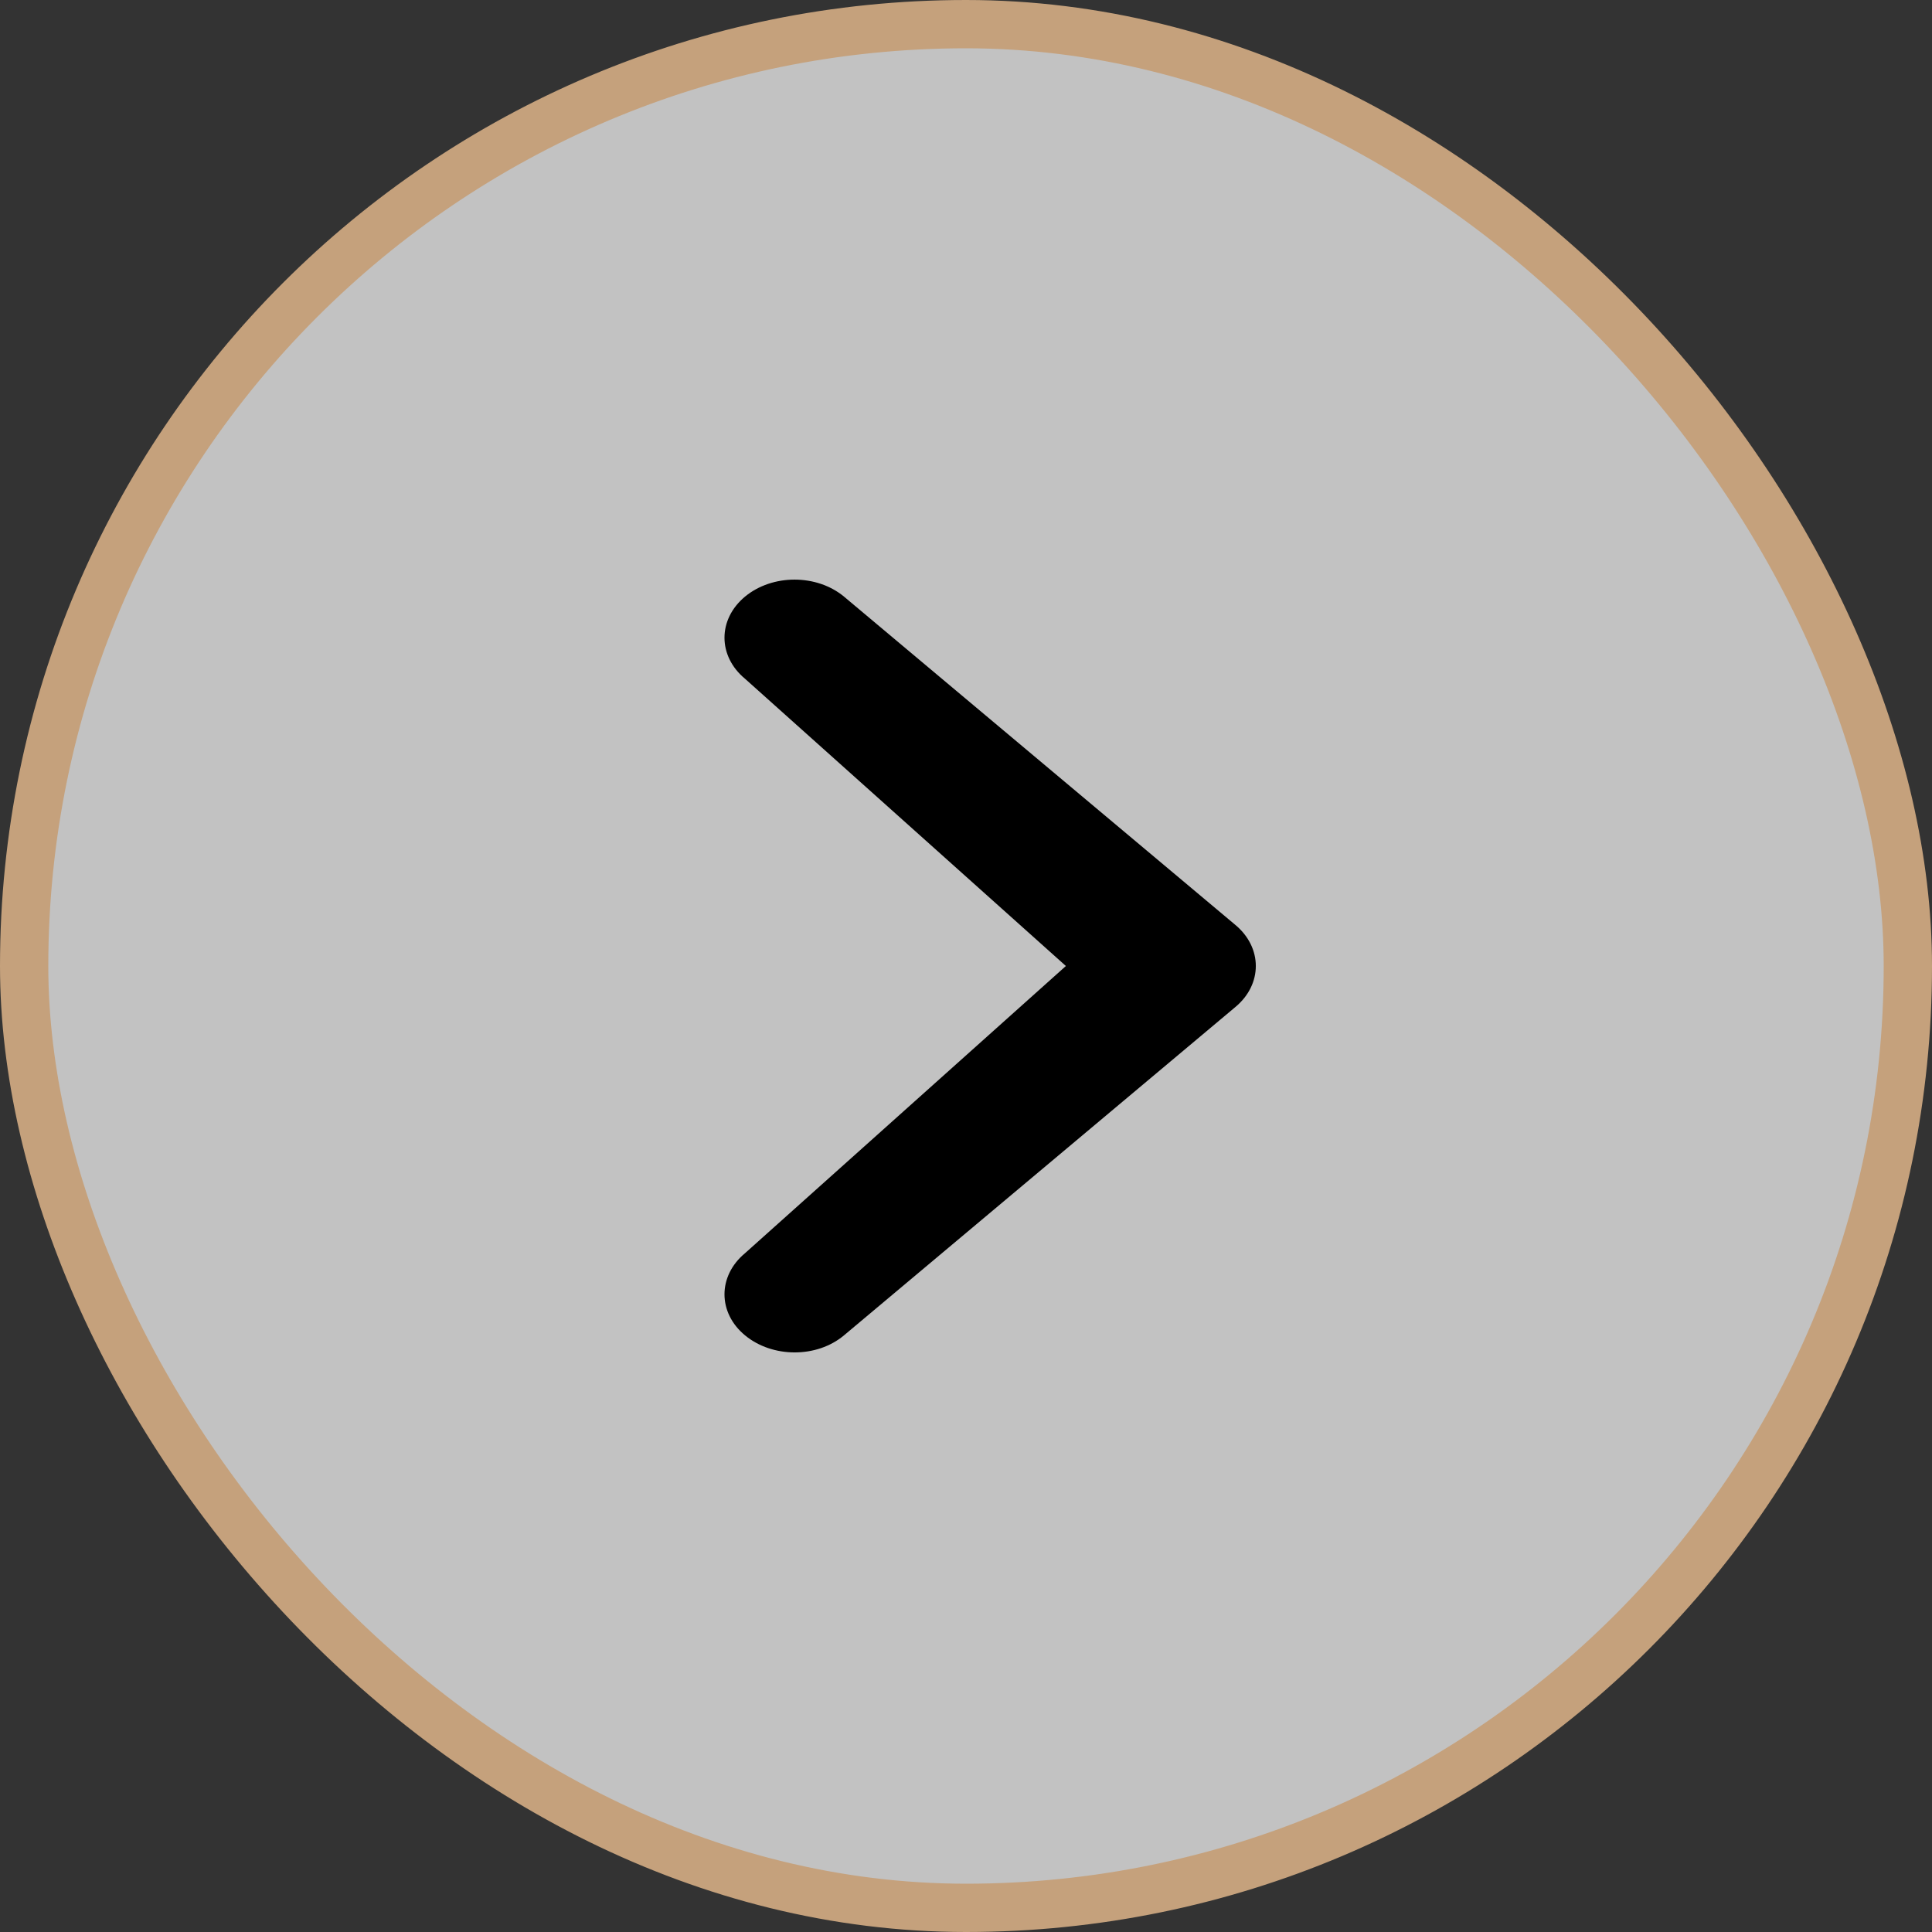 <svg width="40" height="40" viewBox="0 0 40 40" fill="none" xmlns="http://www.w3.org/2000/svg">
<rect x="0" y="0" width="40" height="40" fill="#333333" stroke="none"/>
<rect x="0.5" y="0.5" width="39" height="39" rx="19.5" fill="white" fill-opacity="0.7"/>
<path d="M22.068 20L15.425 14.053C14.858 13.583 14.858 12.823 15.425 12.352C15.992 11.883 16.908 11.883 17.474 12.352L25.575 19.148C26.142 19.619 26.142 20.381 25.575 20.851L17.474 27.647C16.91 28.12 15.992 28.116 15.425 27.647C14.858 27.179 14.858 26.417 15.425 25.946L22.068 20Z" fill="black"/>
<rect x="0.5" y="0.5" width="39" height="39" rx="19.5" stroke="#C5A17C"/>
</svg>
